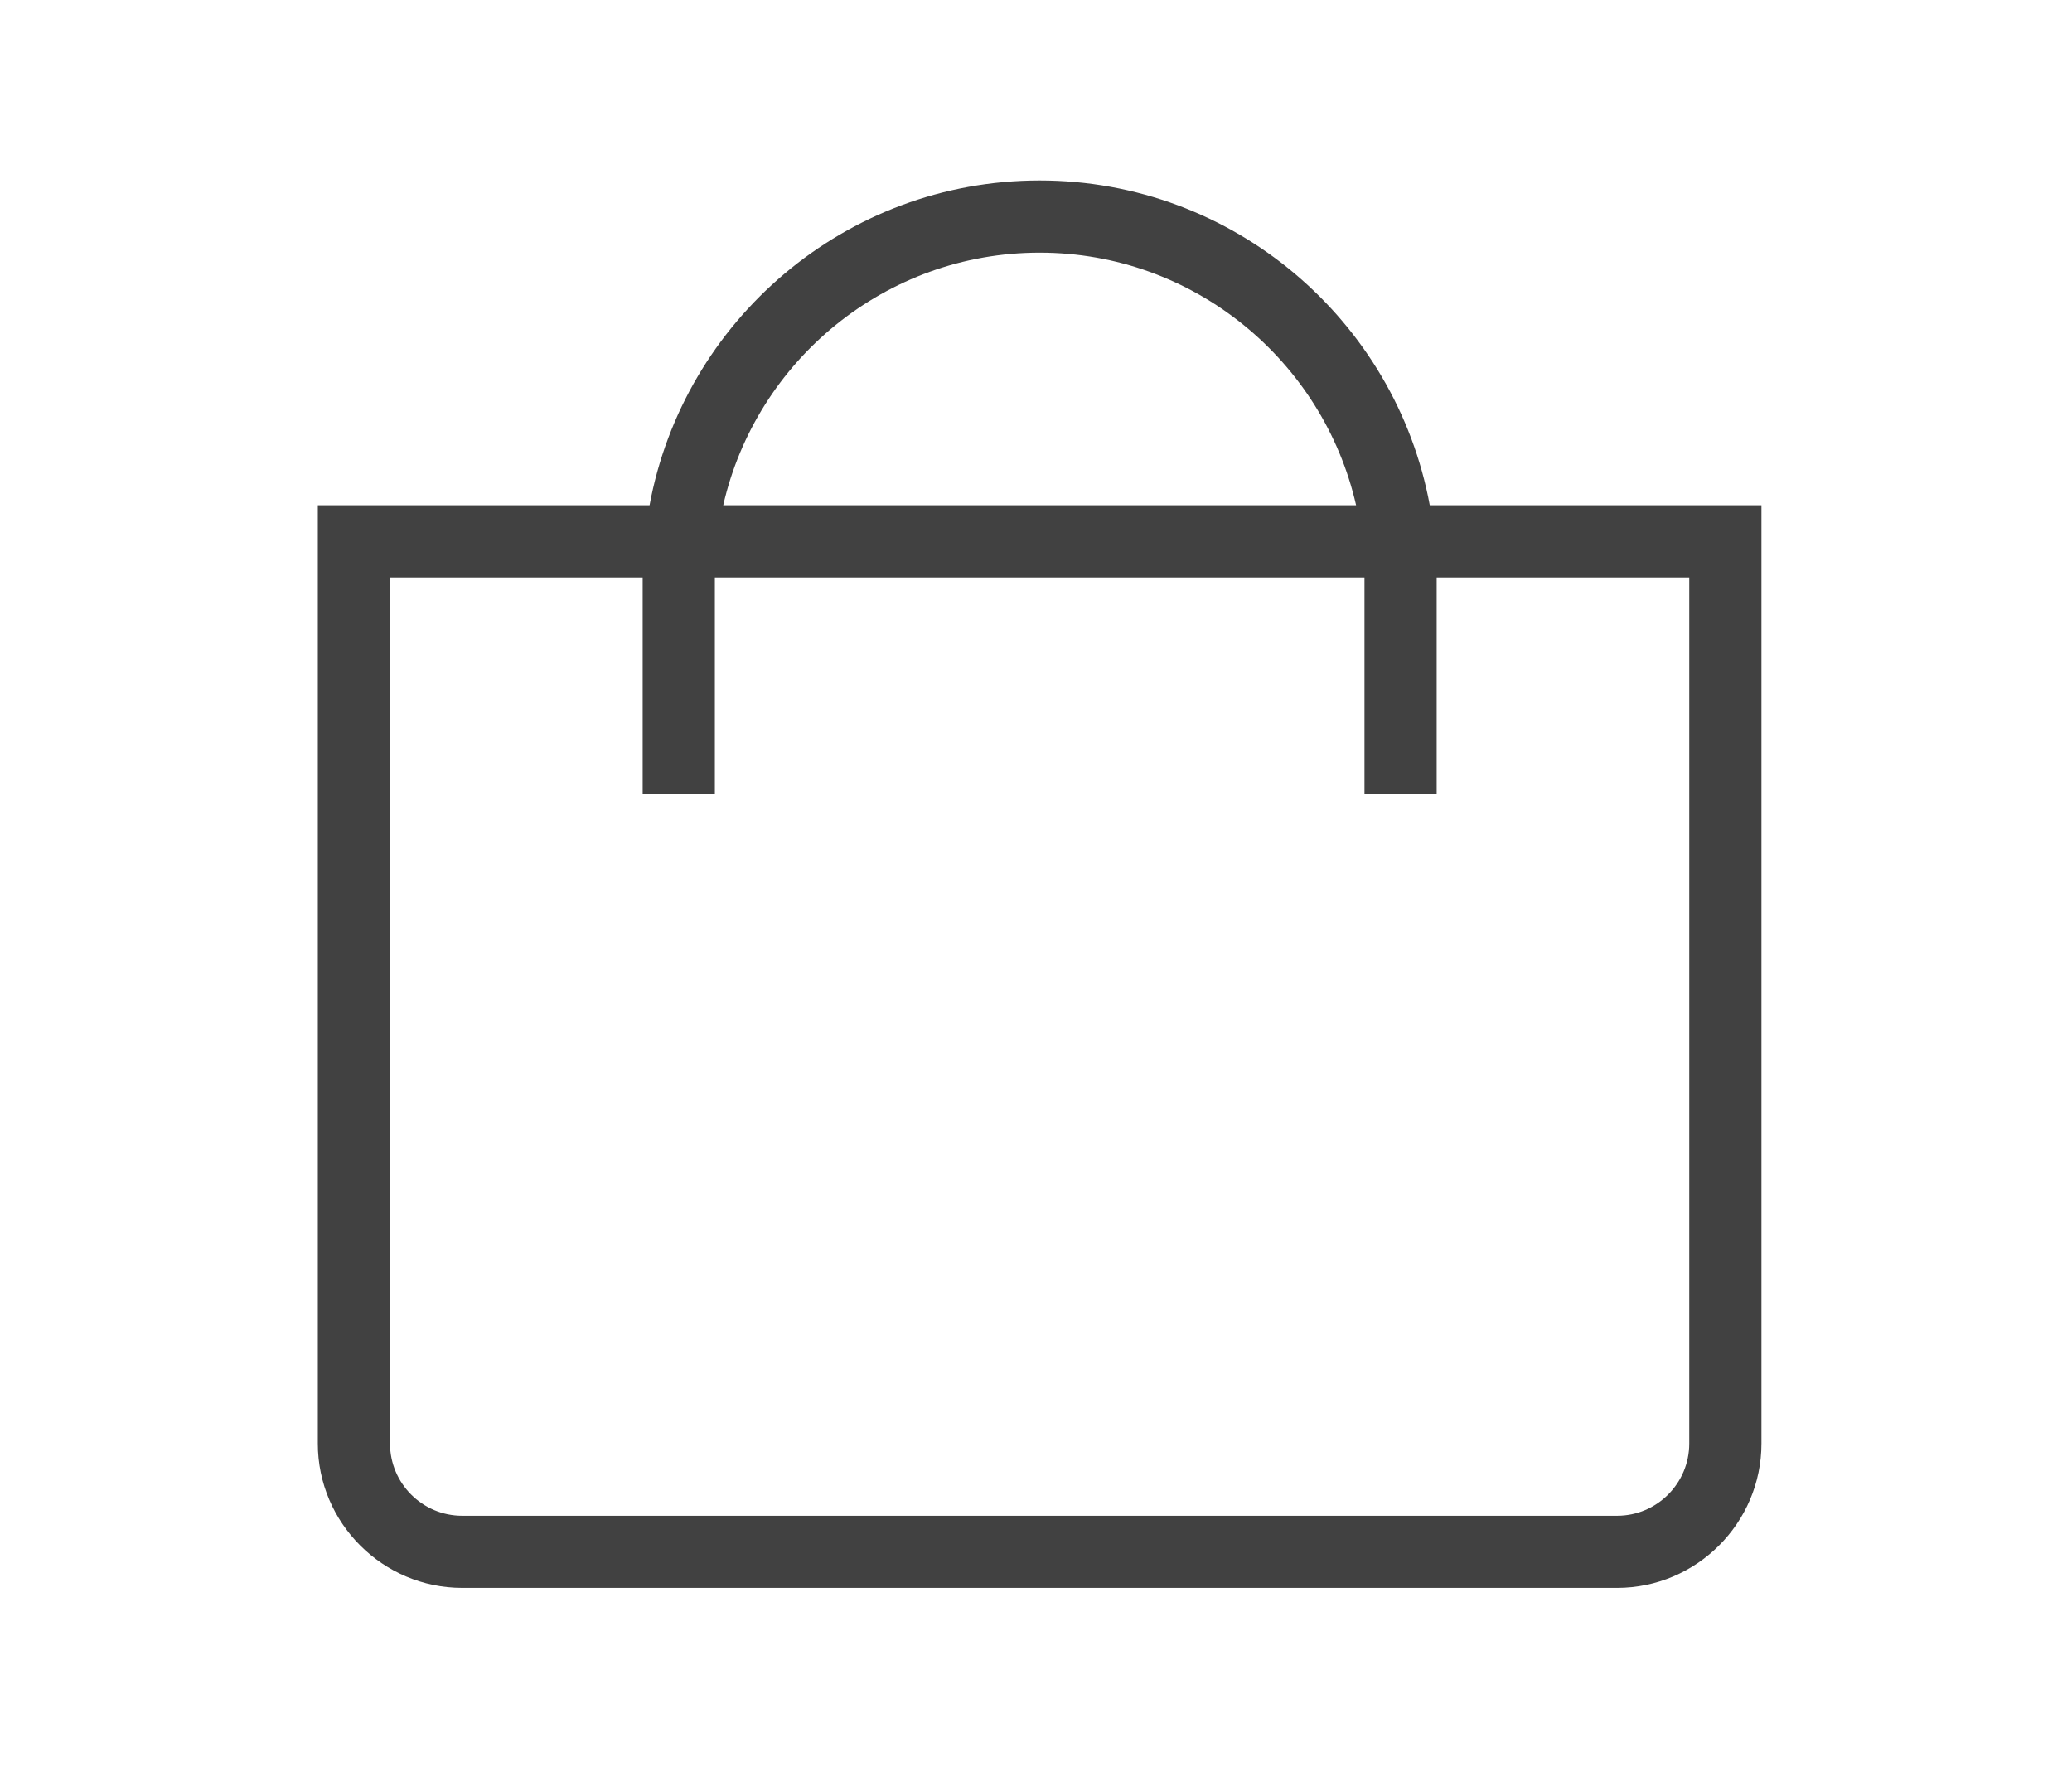 <svg
    width="29"
    height="25"
    viewBox="0 0 29 29"
    fill="none"
    xmlns="http://www.w3.org/2000/svg"
    >
    <g clip-path="url(#clip0_1733_107)">
        <path
        d="M2.84 23.438C2.84 24.727 3.895 25.781 5.184 25.781H23.934C25.223 25.781 26.278 24.727 26.278 23.438V8.203H20.893C20.34 5.208 17.713 2.93 14.559 2.93C11.406 2.93 8.779 5.208 8.226 8.203H2.84V23.438ZM14.559 4.102C17.064 4.102 19.162 5.858 19.697 8.203H9.422C9.957 5.858 12.054 4.102 14.559 4.102ZM8.114 9.375V12.891H9.286V9.375H19.833V12.891H21.005V9.375H25.106V23.438C25.106 24.084 24.581 24.61 23.934 24.61H5.184C4.538 24.61 4.012 24.084 4.012 23.438V9.375H8.114Z"
        fill="#414141"
        />
    </g>
    <defs>
        <clipPath id="clip0_1733_107">
        <rect
            width="28.125"
            height="28.125"
            fill="white"
            transform="translate(0.497)"
        />
        </clipPath>
    </defs>
</svg>